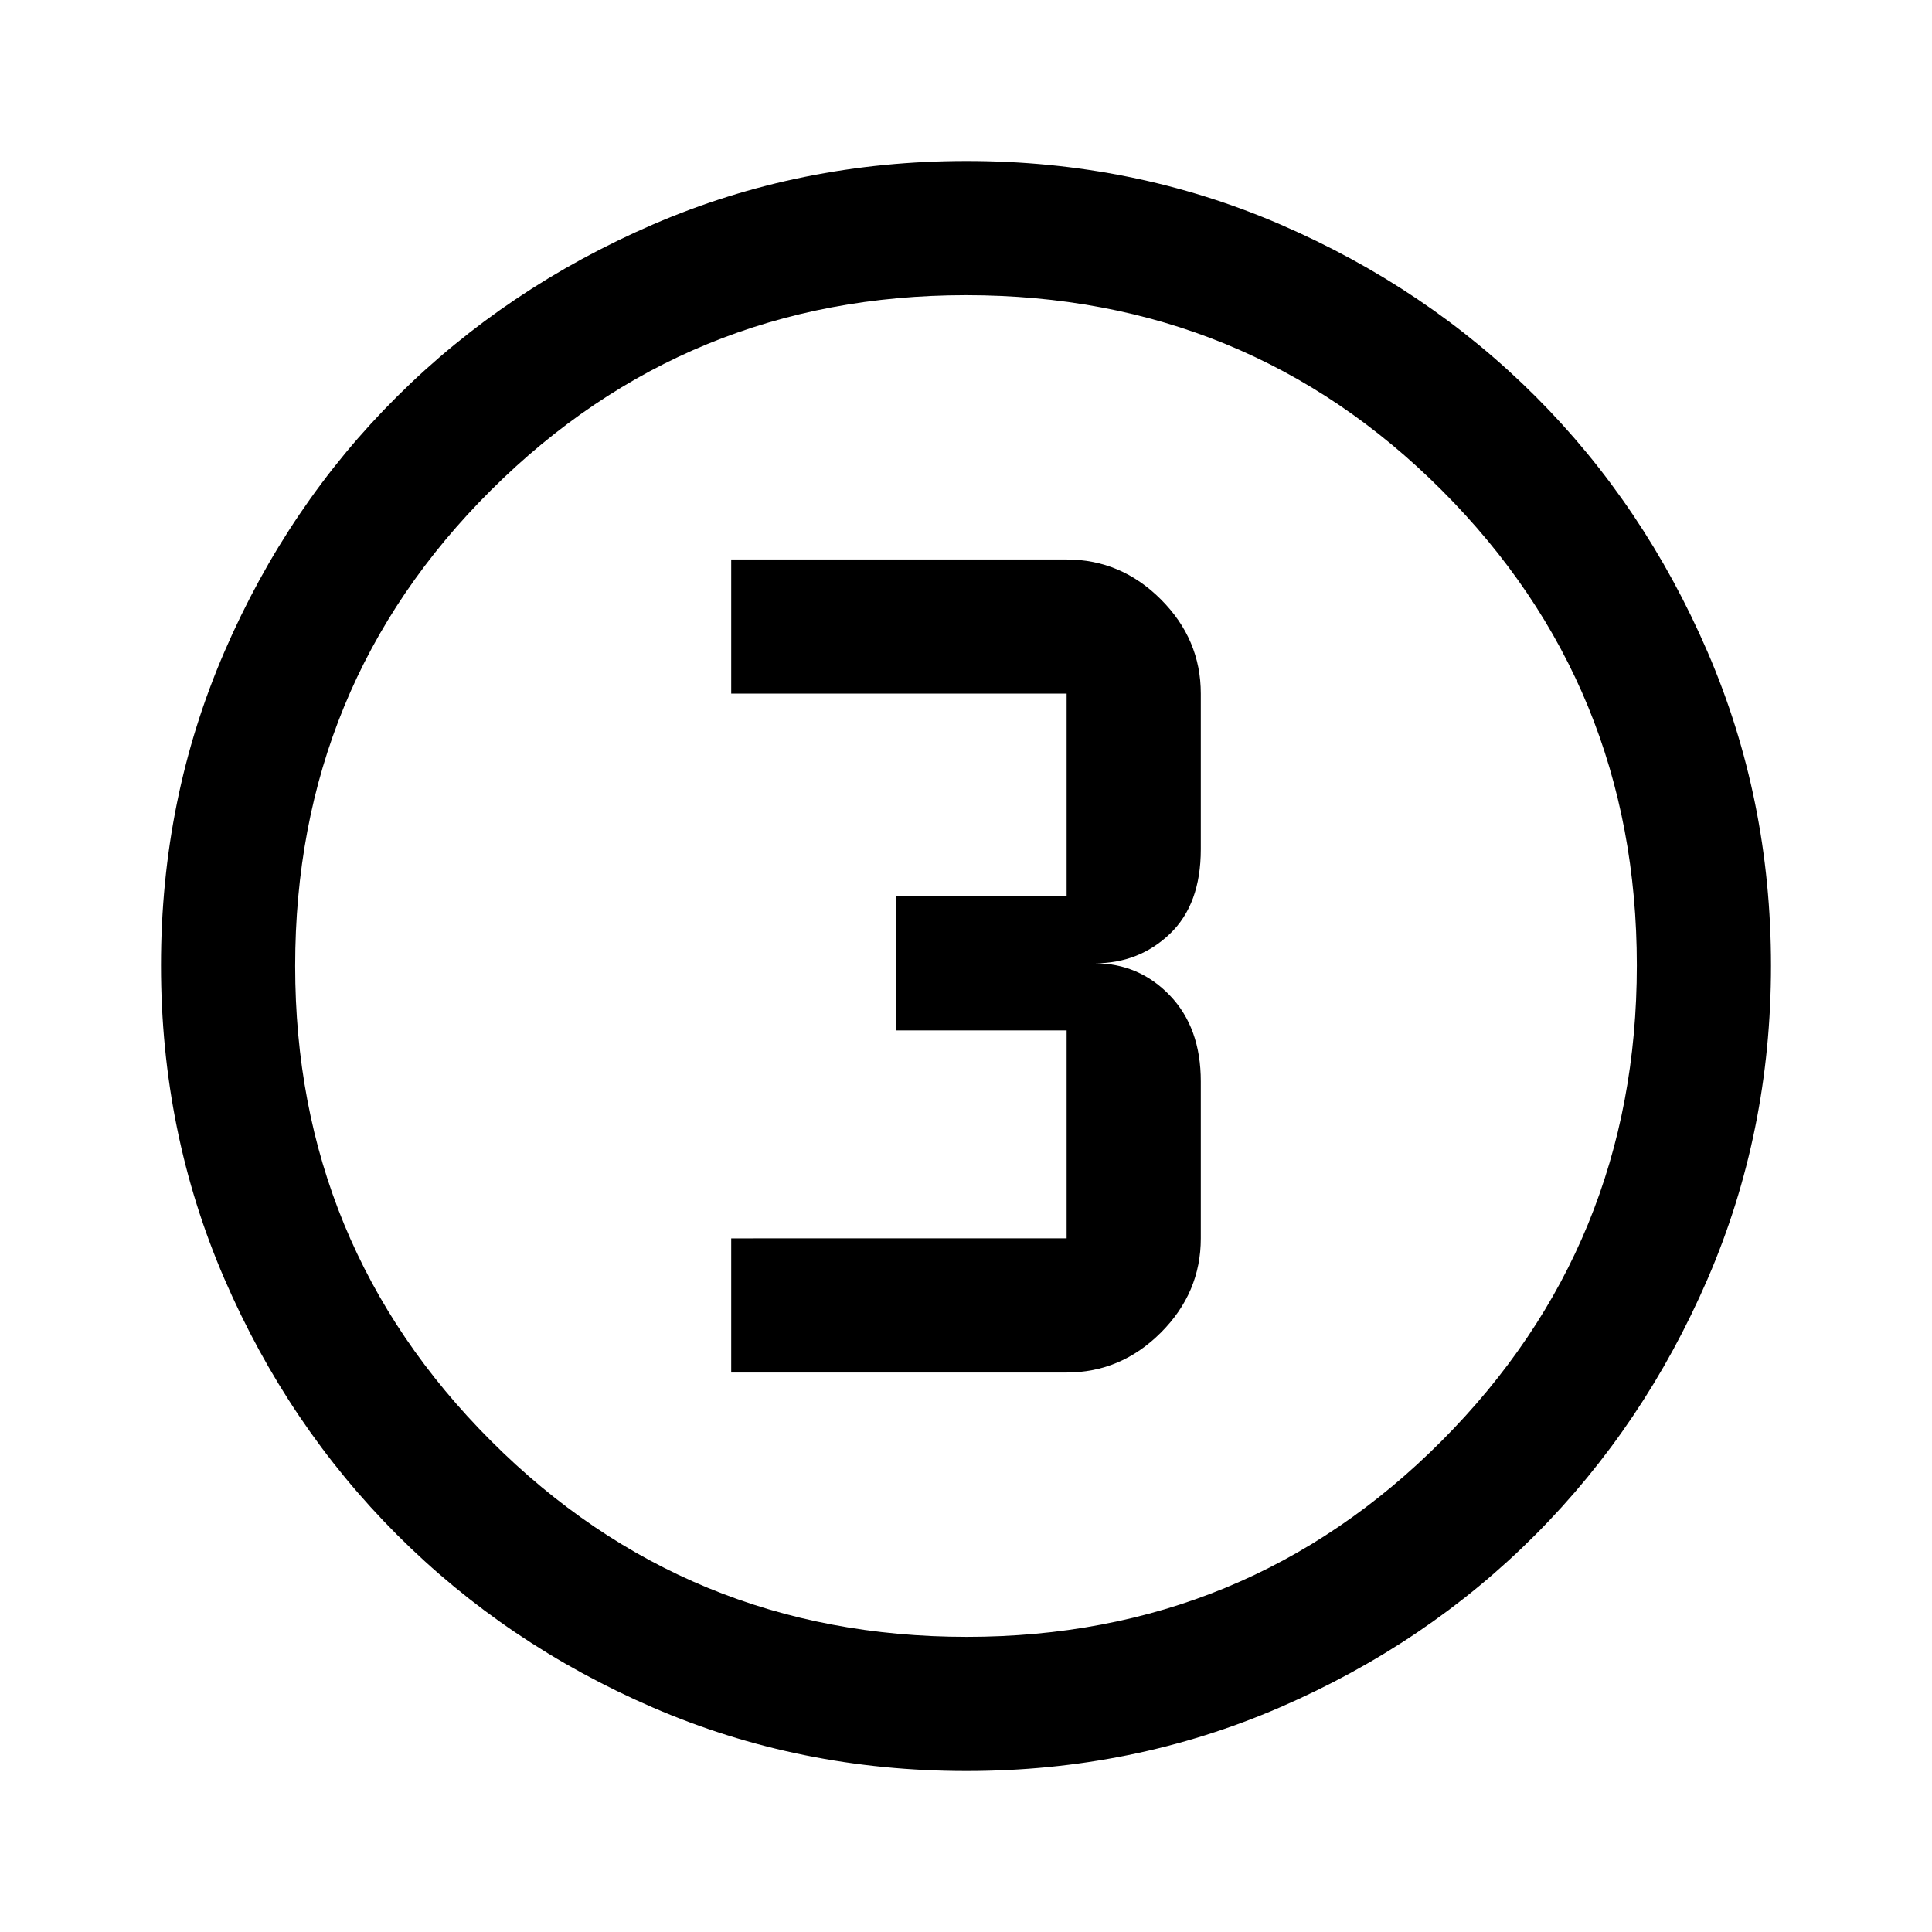 <svg xmlns="http://www.w3.org/2000/svg" height="40" viewBox="0 96 960 960" width="40"><path d="M480.177 976q-82.822 0-155.666-31.5t-127.178-85.833Q143 804.333 111.5 731.44 80 658.546 80 575.667q0-82.88 31.5-155.773Q143 347 197.333 293q54.334-54 127.227-85.5Q397.454 176 480.333 176q82.88 0 155.773 31.5Q709 239 763 293t85.5 127Q880 493 880 575.823q0 82.822-31.5 155.666T763 858.544q-54 54.21-127 85.833Q563 976 480.177 976Zm.156-66.666q139 0 236.001-97.334 97-97.333 97-236.333t-96.875-236.001q-96.876-97-236.459-97-138.667 0-236 96.875Q146.666 436.417 146.666 576q0 138.667 97.334 236 97.333 97.334 236.333 97.334ZM480 576ZM363.333 778H530q27 0 46.833-19.833 19.834-19.833 19.834-46.833v-78.001q0-26.666-15.334-42.666-15.333-16-37.333-16 22 0 37.333-14.667 15.334-14.667 15.334-42v-77.334q0-27-19.834-46.833Q557 374 530 374H363.333v66.666H530v100.667h-84.667V608H530v103.334H363.333V778Z"/></svg>